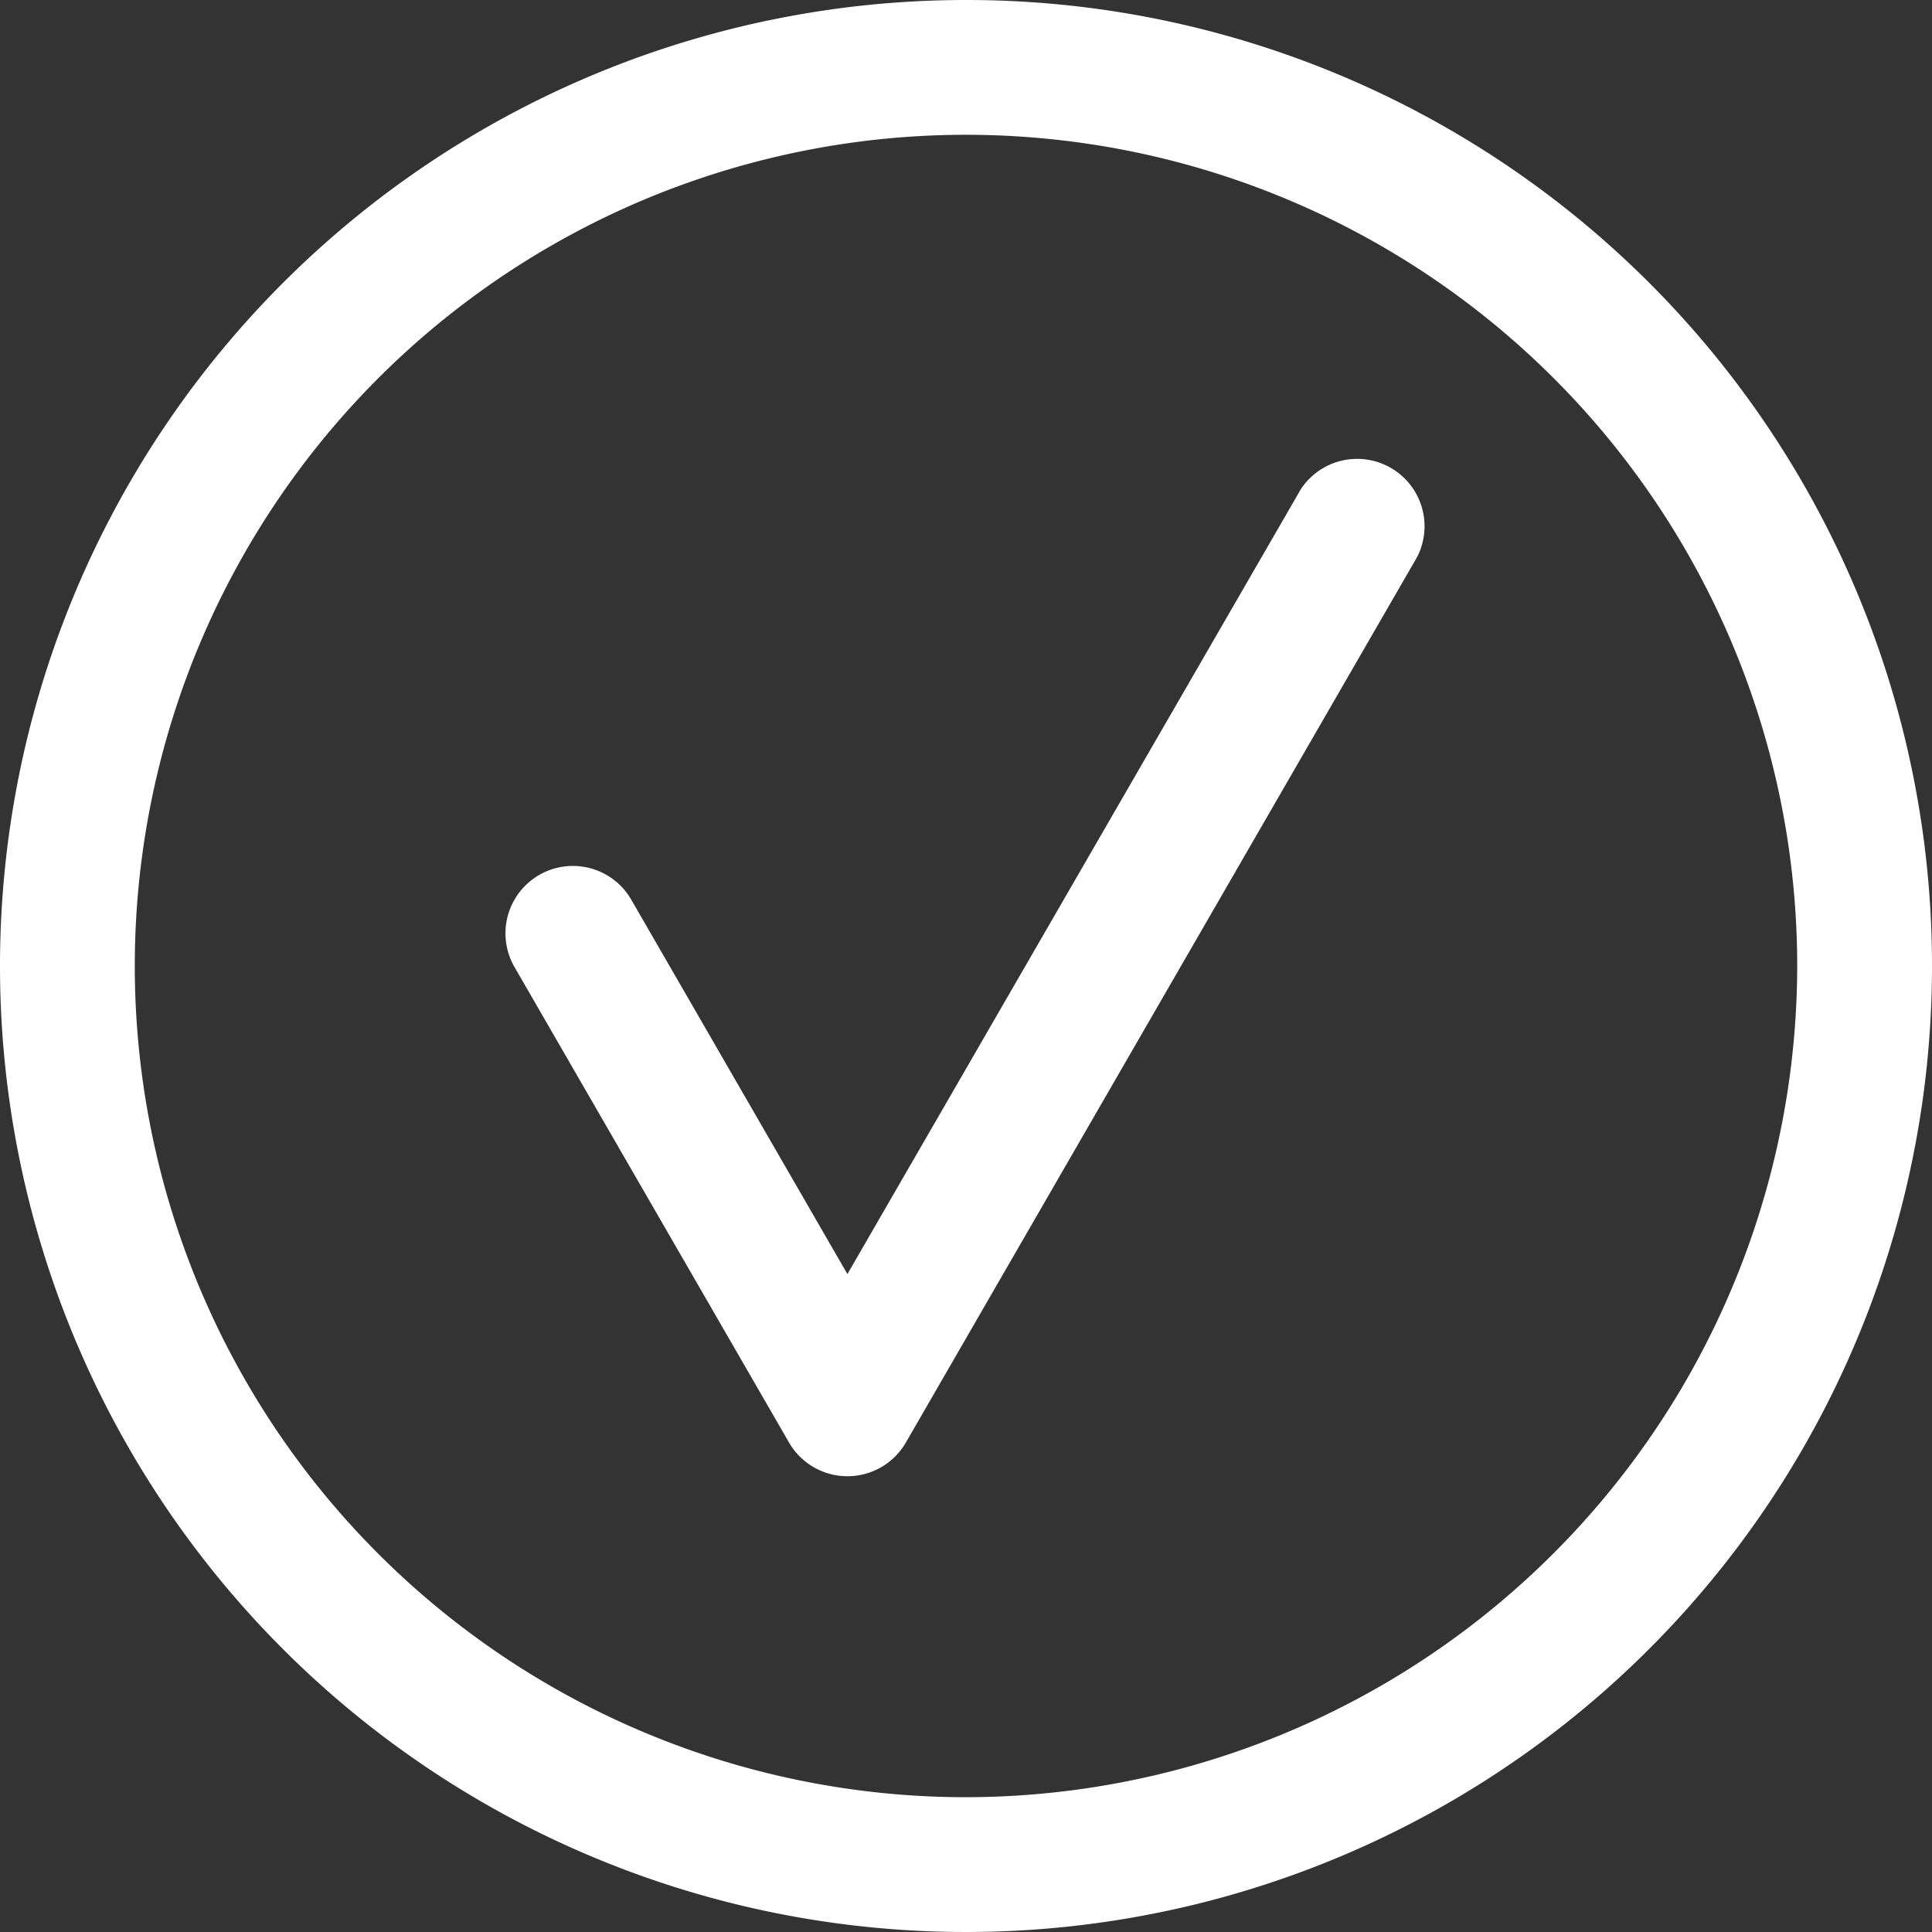 <svg xmlns="http://www.w3.org/2000/svg" width="26" height="26"><rect width="100%" height="100%" fill="#333333" stroke="none"/><g data-name="Сгруппировать 366"><g data-name="Сгруппировать 365"><path data-name="Контур 1105" d="M13 0a13 13 0 1013 13A12.993 12.993 0 0013 0zm0 24.186A11.186 11.186 0 1124.186 13 11.2 11.2 0 0113 24.186z" fill="#fff"/></g></g><g data-name="Сгруппировать 368"><g data-name="Сгруппировать 367"><path data-name="Контур 1106" d="M17.504 6.587l-6.1 10.559-2.909-5.039a.907.907 0 10-1.571.907l3.695 6.4a.908.908 0 001.571 0l6.882-11.92a.907.907 0 00-1.568-.907z" fill="#fff"/></g></g></svg>